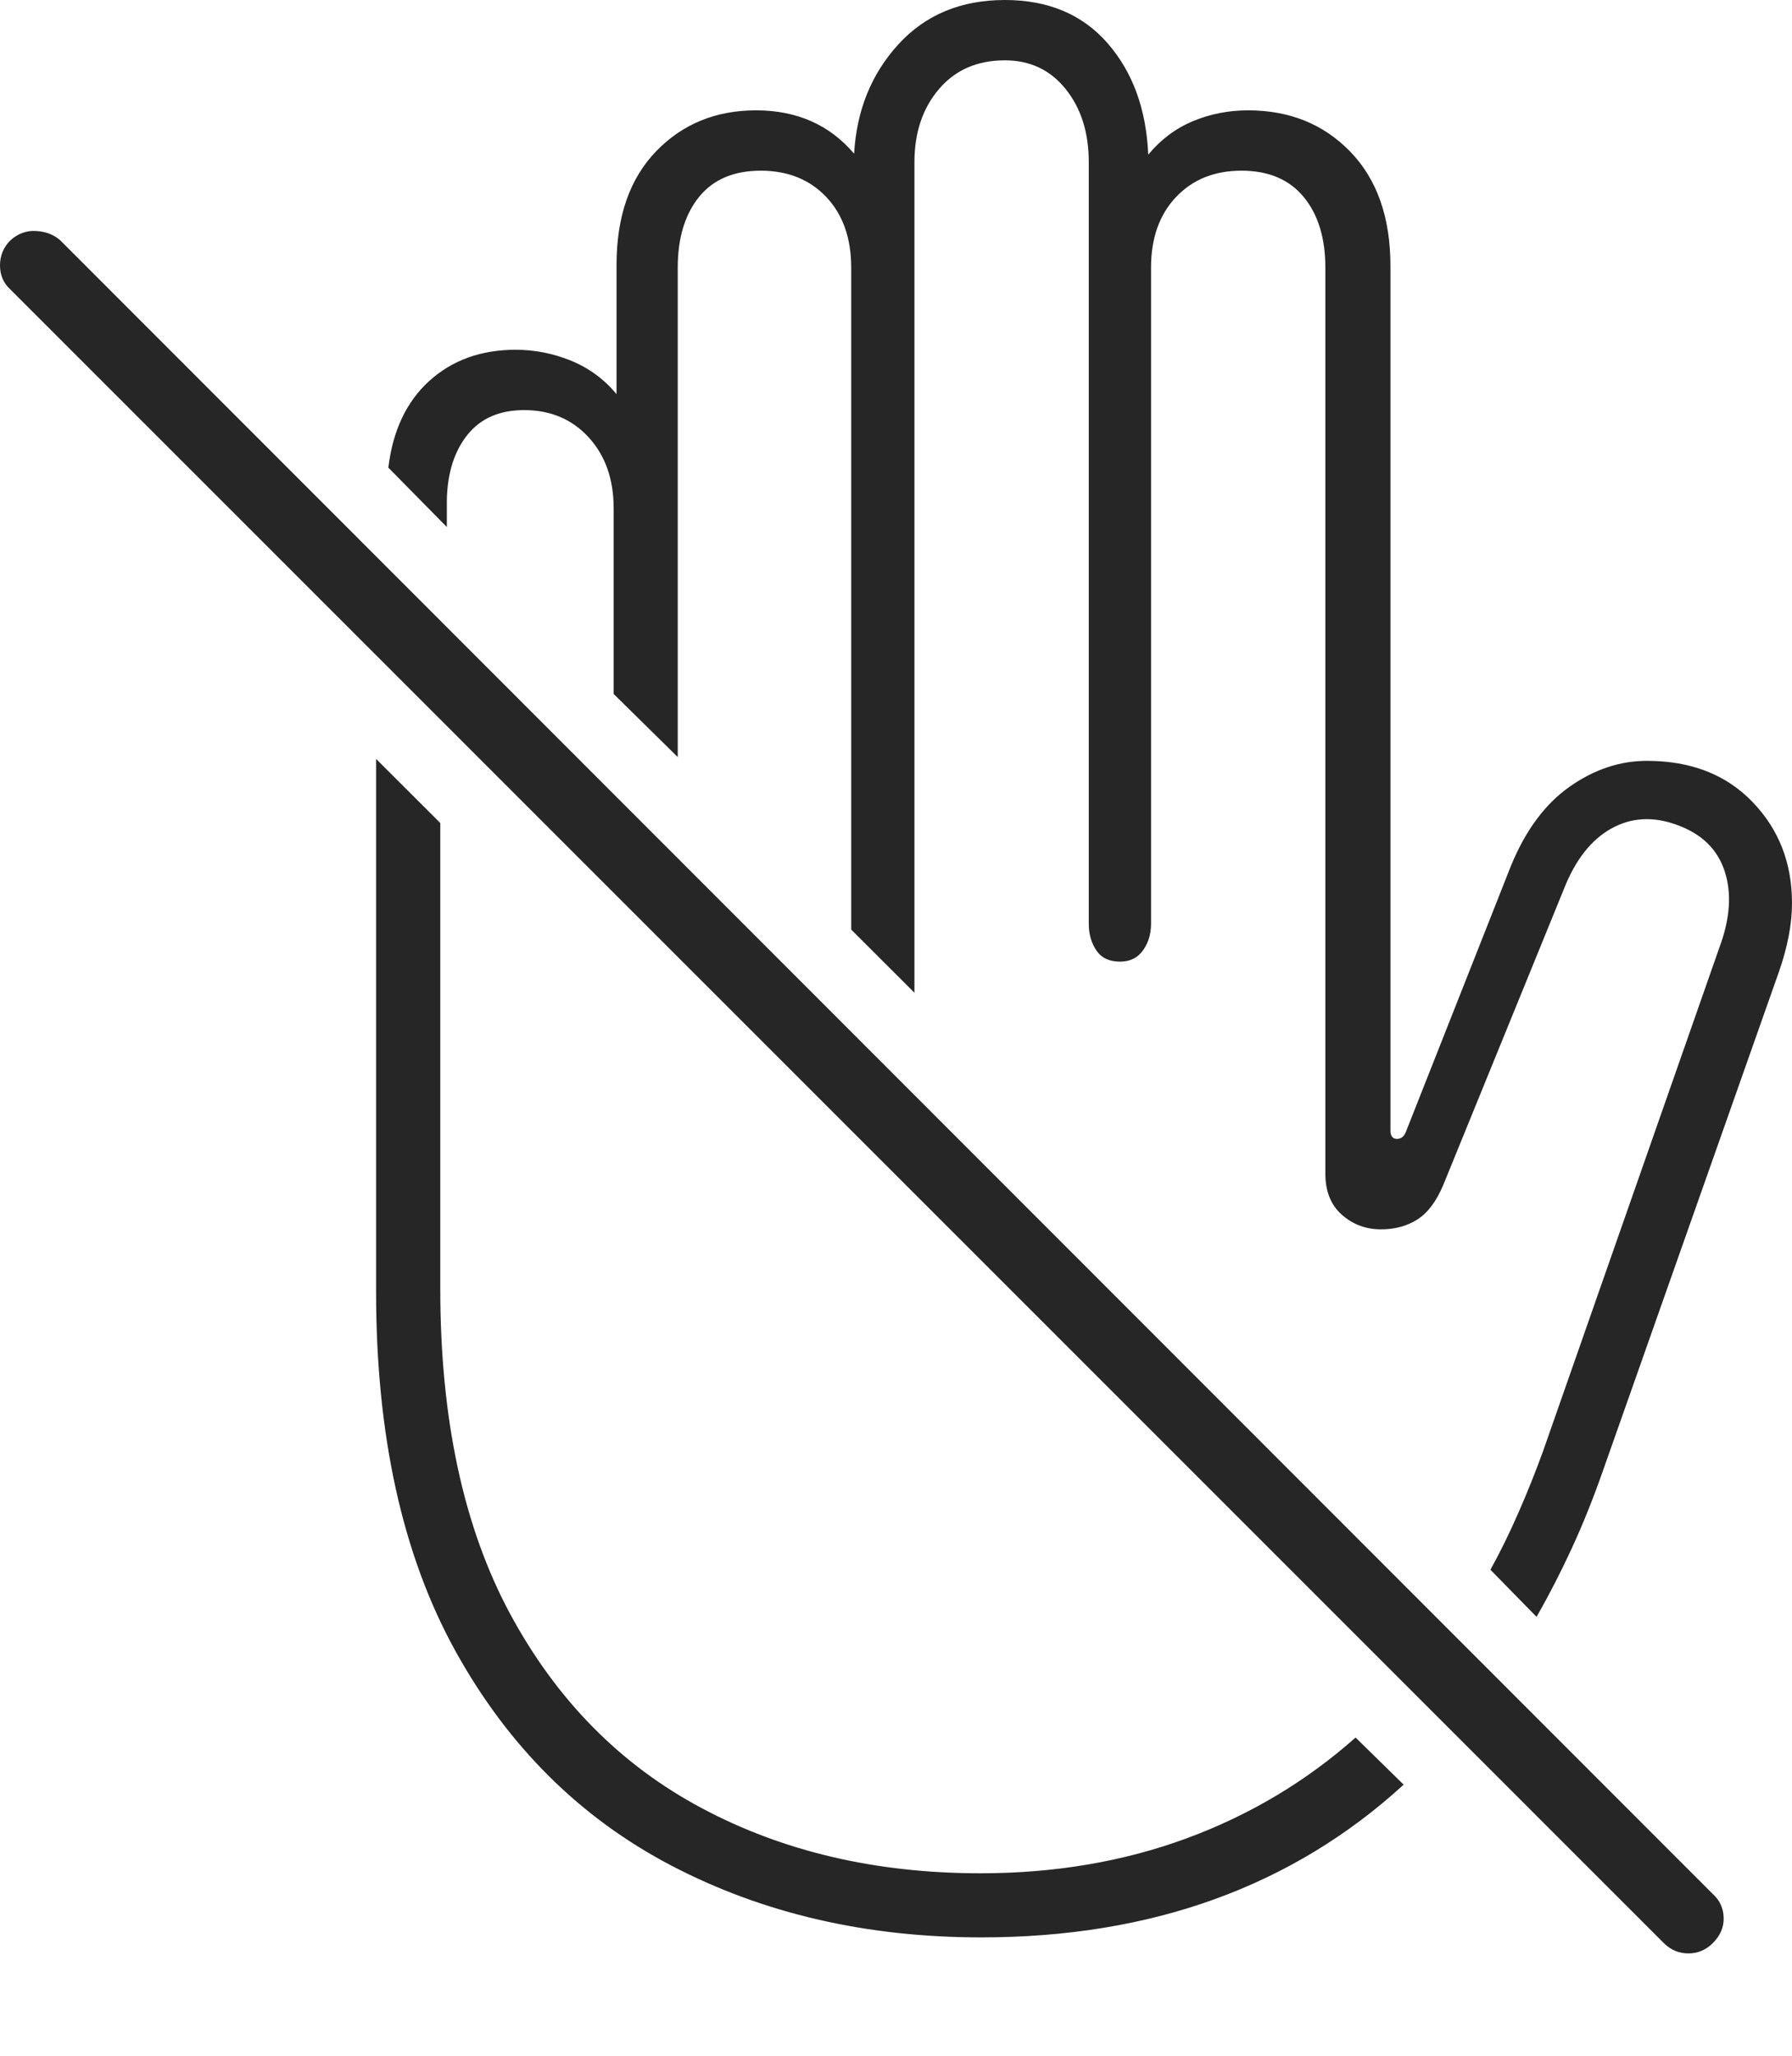 <?xml version="1.0" encoding="UTF-8"?>
<!--Generator: Apple Native CoreSVG 175-->
<!DOCTYPE svg
PUBLIC "-//W3C//DTD SVG 1.1//EN"
       "http://www.w3.org/Graphics/SVG/1.1/DTD/svg11.dtd">
<svg version="1.1" xmlns="http://www.w3.org/2000/svg" xmlns:xlink="http://www.w3.org/1999/xlink" width="18.564" height="21.299">
 <g>
  <rect height="21.299" opacity="0" width="18.564" x="0" y="0"/>
  <path d="M10.166 20.068Q12.812 20.068 14.541 18.486L14.043 17.998Q13.271 18.682 12.29 19.043Q11.309 19.404 10.156 19.404Q8.535 19.404 7.271 18.73Q6.006 18.057 5.283 16.714Q4.561 15.371 4.561 13.35L4.561 8.525L3.896 7.861L3.896 13.379Q3.896 15.615 4.717 17.1Q5.537 18.584 6.958 19.326Q8.379 20.068 10.166 20.068ZM15.44 16.26L15.918 16.748Q16.113 16.406 16.284 16.035Q16.455 15.664 16.602 15.244L18.428 10.068Q18.564 9.678 18.564 9.355Q18.564 8.73 18.154 8.306Q17.744 7.881 17.061 7.881Q16.641 7.881 16.26 8.149Q15.879 8.418 15.654 8.965L14.57 11.709Q14.541 11.797 14.473 11.797Q14.404 11.797 14.404 11.709L14.404 2.754Q14.404 2.002 13.989 1.572Q13.574 1.143 12.93 1.143Q12.627 1.143 12.358 1.255Q12.09 1.367 11.895 1.602Q11.865 0.898 11.475 0.449Q11.084 0 10.41 0Q9.727 0 9.307 0.459Q8.887 0.918 8.848 1.592Q8.467 1.143 7.832 1.143Q7.207 1.143 6.797 1.567Q6.387 1.992 6.387 2.744L6.387 4.082Q6.191 3.848 5.913 3.735Q5.635 3.623 5.342 3.623Q4.805 3.623 4.448 3.945Q4.092 4.268 4.023 4.844L4.629 5.459L4.629 5.176Q4.639 4.756 4.844 4.502Q5.049 4.248 5.43 4.248Q5.84 4.248 6.099 4.531Q6.357 4.814 6.357 5.264L6.357 7.188L7.021 7.842L7.021 2.773Q7.021 2.314 7.241 2.041Q7.461 1.768 7.881 1.768Q8.301 1.768 8.56 2.041Q8.818 2.314 8.818 2.773L8.818 9.629L9.473 10.283L9.473 1.68Q9.473 1.221 9.727 0.923Q9.98 0.625 10.41 0.625Q10.801 0.625 11.04 0.923Q11.279 1.221 11.279 1.68L11.279 9.57Q11.279 9.727 11.357 9.844Q11.435 9.961 11.602 9.961Q11.758 9.961 11.841 9.844Q11.924 9.727 11.924 9.57L11.924 2.773Q11.924 2.314 12.183 2.041Q12.441 1.768 12.861 1.768Q13.281 1.768 13.506 2.041Q13.73 2.314 13.73 2.773L13.73 12.158Q13.73 12.432 13.901 12.583Q14.072 12.734 14.307 12.734Q14.521 12.734 14.683 12.632Q14.844 12.529 14.951 12.275L16.201 9.209Q16.377 8.76 16.689 8.584Q17.002 8.408 17.373 8.545Q17.754 8.682 17.866 9.023Q17.979 9.365 17.812 9.814L15.986 15.029Q15.869 15.352 15.732 15.664Q15.596 15.977 15.44 16.26ZM17.236 20.127Q17.344 20.234 17.49 20.234Q17.637 20.234 17.744 20.127Q17.861 20.01 17.856 19.863Q17.852 19.717 17.744 19.619L0.625 2.49Q0.527 2.402 0.376 2.393Q0.225 2.383 0.107 2.49Q0 2.598 0 2.749Q0 2.9 0.107 2.998Z" fill="rgba(0,0,0,0.85)"/>
 </g>
</svg>
